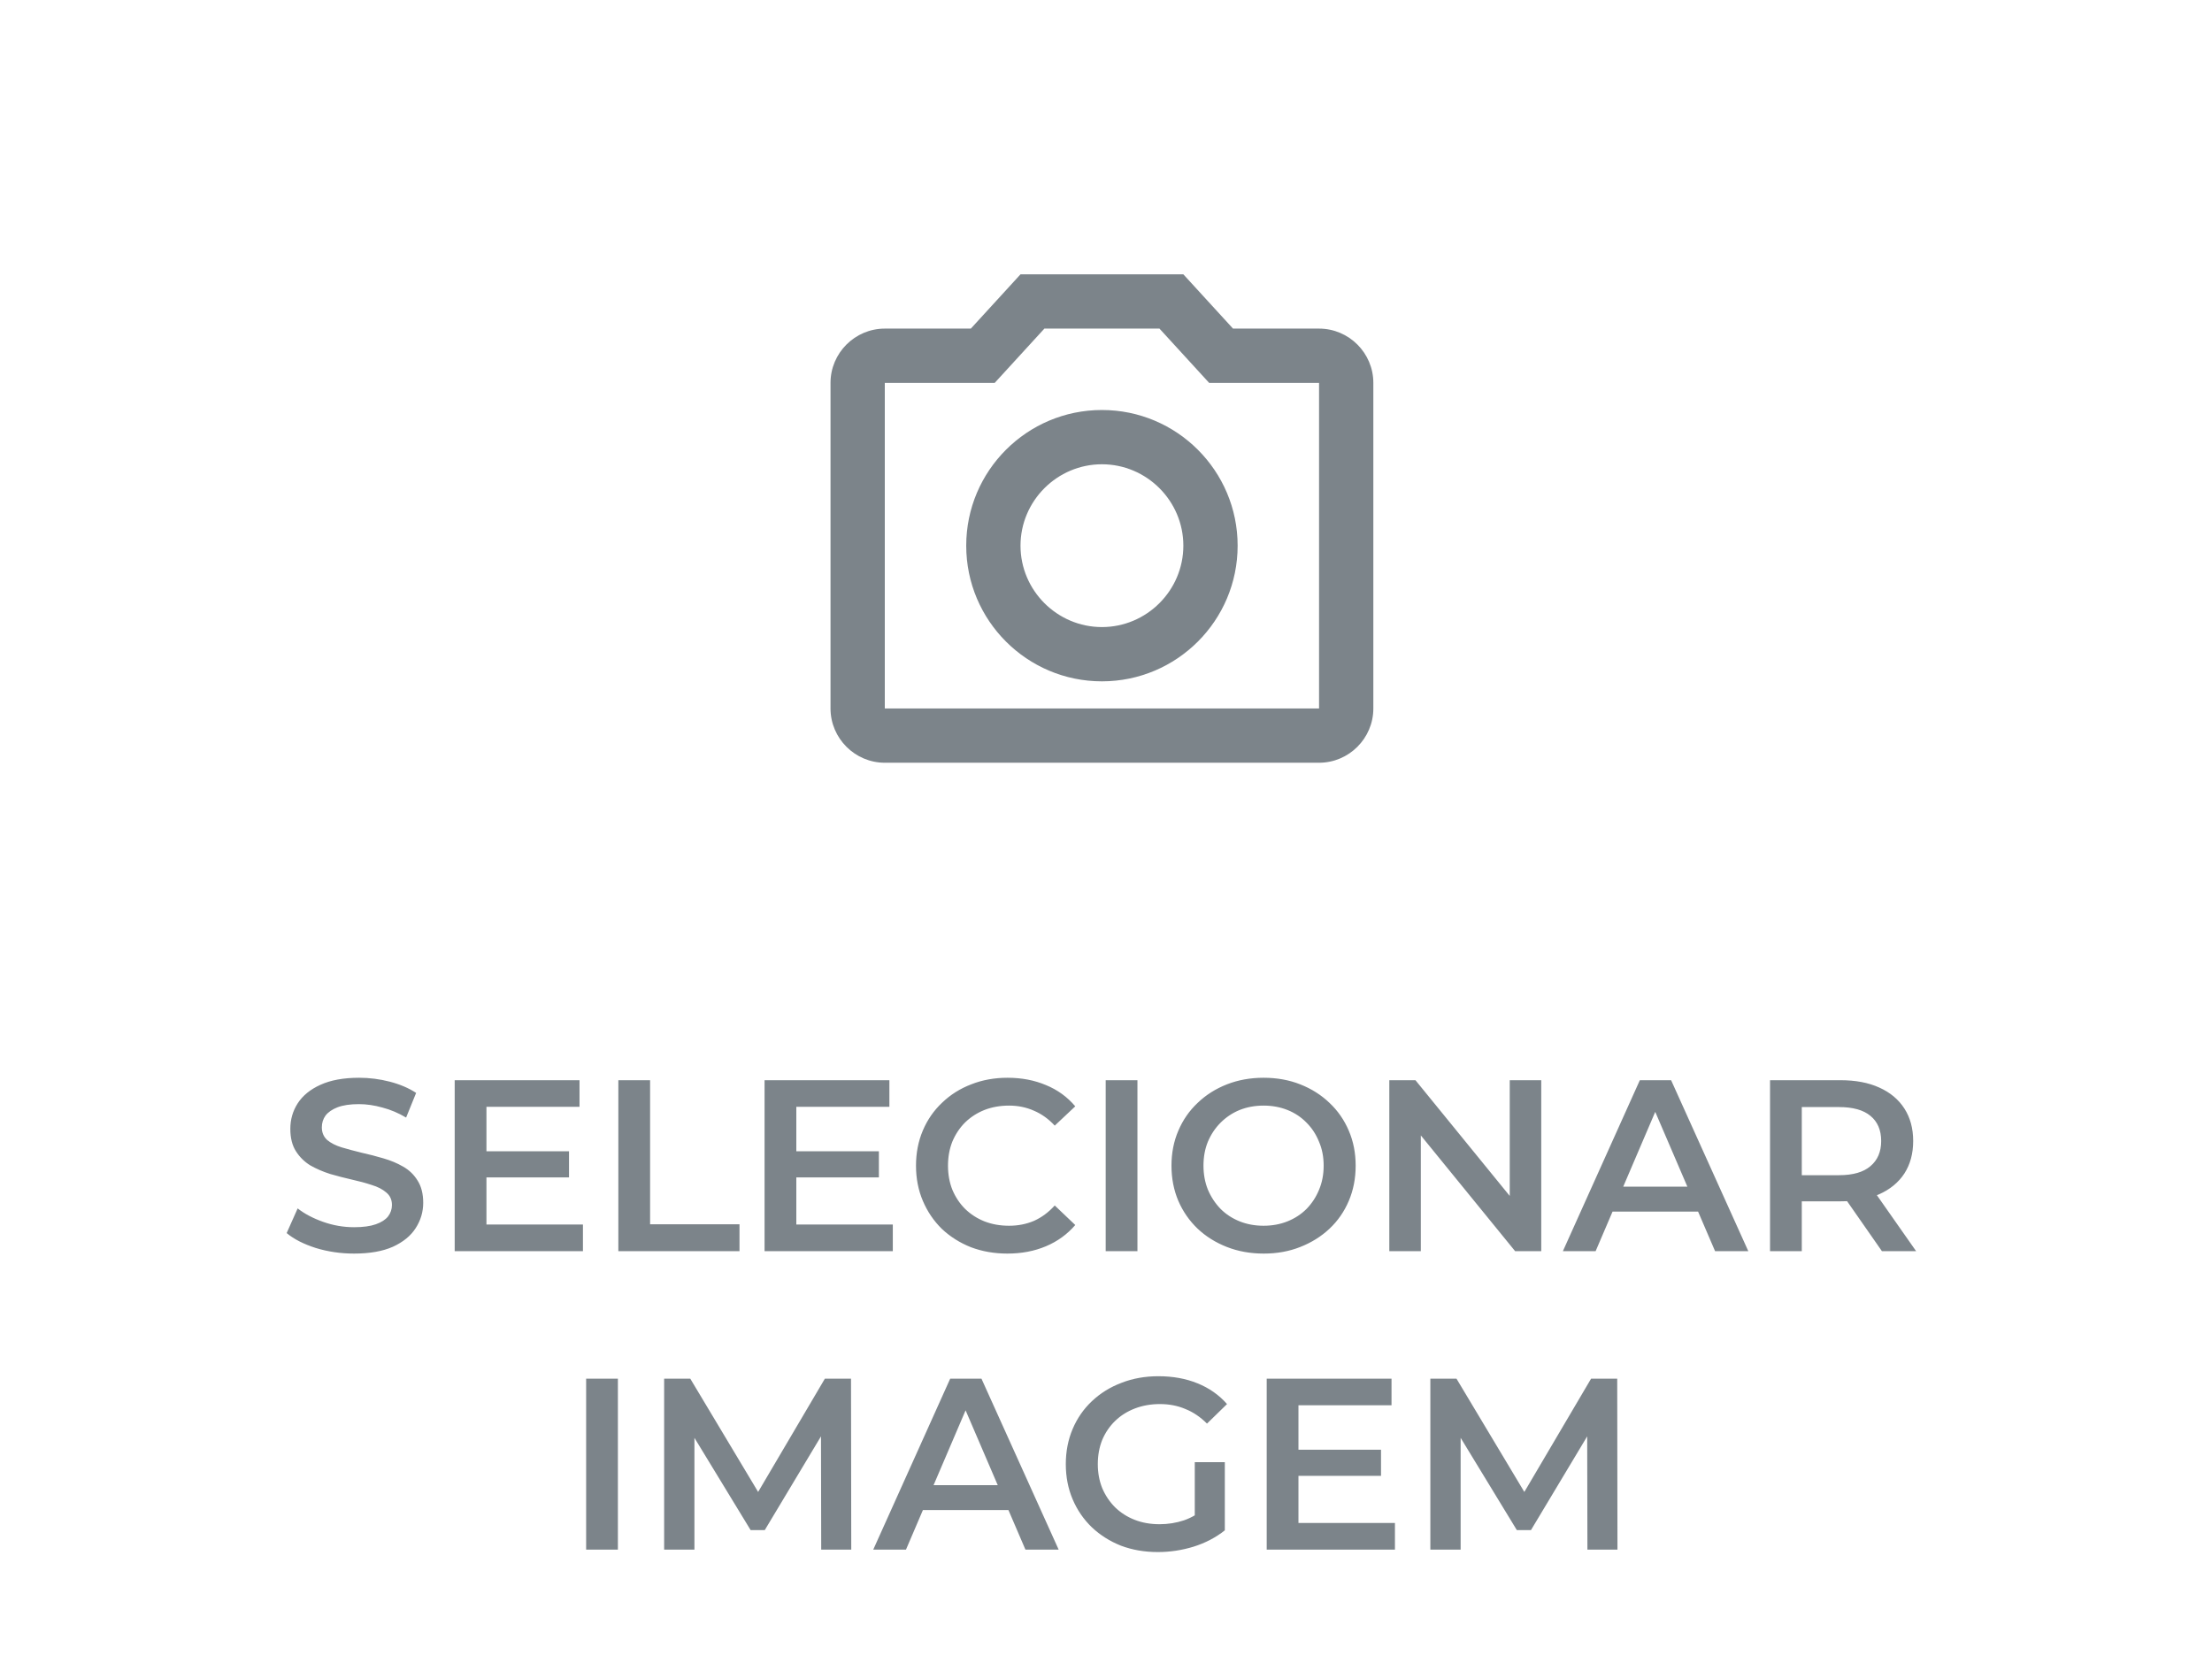 <svg width="163" height="122" viewBox="0 0 163 122" fill="none" xmlns="http://www.w3.org/2000/svg">
<g filter="url(#filter0_d_1976_25428)">
<rect width="162.4" height="133.557" transform="translate(0 -5.779)" fill="white"/>
<path d="M85.44 20.221L89.1 24.221H97.2V48.221H65.2V24.221H73.3L76.96 20.221H85.44ZM87.2 16.221H75.2L71.54 20.221H65.2C63 20.221 61.2 22.021 61.2 24.221V48.221C61.2 50.421 63 52.221 65.2 52.221H97.2C99.4 52.221 101.2 50.421 101.2 48.221V24.221C101.2 22.021 99.4 20.221 97.2 20.221H90.86L87.2 16.221ZM81.2 30.221C84.5 30.221 87.2 32.921 87.2 36.221C87.2 39.521 84.5 42.221 81.2 42.221C77.9 42.221 75.2 39.521 75.2 36.221C75.2 32.921 77.9 30.221 81.2 30.221ZM81.2 26.221C75.68 26.221 71.2 30.701 71.2 36.221C71.2 41.741 75.68 46.221 81.2 46.221C86.72 46.221 91.2 41.741 91.2 36.221C91.2 30.701 86.72 26.221 81.2 26.221Z" fill="#7C848A"/>
<path d="M26.092 88.401C25.108 88.401 24.166 88.263 23.266 87.987C22.366 87.699 21.652 87.333 21.124 86.889L21.934 85.071C22.438 85.467 23.062 85.797 23.806 86.061C24.55 86.325 25.312 86.457 26.092 86.457C26.752 86.457 27.286 86.385 27.694 86.241C28.102 86.097 28.402 85.905 28.594 85.665C28.786 85.413 28.882 85.131 28.882 84.819C28.882 84.435 28.744 84.129 28.468 83.901C28.192 83.661 27.832 83.475 27.388 83.343C26.956 83.199 26.47 83.067 25.93 82.947C25.402 82.827 24.868 82.689 24.328 82.533C23.8 82.365 23.314 82.155 22.87 81.903C22.438 81.639 22.084 81.291 21.808 80.859C21.532 80.427 21.394 79.875 21.394 79.203C21.394 78.519 21.574 77.895 21.934 77.331C22.306 76.755 22.864 76.299 23.608 75.963C24.364 75.615 25.318 75.441 26.47 75.441C27.226 75.441 27.976 75.537 28.72 75.729C29.464 75.921 30.112 76.197 30.664 76.557L29.926 78.375C29.362 78.039 28.78 77.793 28.18 77.637C27.58 77.469 27.004 77.385 26.452 77.385C25.804 77.385 25.276 77.463 24.868 77.619C24.472 77.775 24.178 77.979 23.986 78.231C23.806 78.483 23.716 78.771 23.716 79.095C23.716 79.479 23.848 79.791 24.112 80.031C24.388 80.259 24.742 80.439 25.174 80.571C25.618 80.703 26.11 80.835 26.65 80.967C27.19 81.087 27.724 81.225 28.252 81.381C28.792 81.537 29.278 81.741 29.71 81.993C30.154 82.245 30.508 82.587 30.772 83.019C31.048 83.451 31.186 83.997 31.186 84.657C31.186 85.329 31 85.953 30.628 86.529C30.268 87.093 29.71 87.549 28.954 87.897C28.198 88.233 27.244 88.401 26.092 88.401ZM35.666 80.859H41.93V82.785H35.666V80.859ZM35.846 86.259H42.956V88.221H33.506V75.621H42.704V77.583H35.846V86.259ZM45.565 88.221V75.621H47.905V86.241H54.493V88.221H45.565ZM58.5 80.859H64.764V82.785H58.5V80.859ZM58.68 86.259H65.79V88.221H56.34V75.621H65.538V77.583H58.68V86.259ZM74.231 88.401C73.271 88.401 72.377 88.245 71.549 87.933C70.733 87.609 70.019 87.159 69.407 86.583C68.807 85.995 68.339 85.305 68.003 84.513C67.667 83.721 67.499 82.857 67.499 81.921C67.499 80.985 67.667 80.121 68.003 79.329C68.339 78.537 68.813 77.853 69.425 77.277C70.037 76.689 70.751 76.239 71.567 75.927C72.383 75.603 73.277 75.441 74.249 75.441C75.281 75.441 76.223 75.621 77.075 75.981C77.927 76.329 78.647 76.851 79.235 77.547L77.723 78.969C77.267 78.477 76.757 78.111 76.193 77.871C75.629 77.619 75.017 77.493 74.357 77.493C73.697 77.493 73.091 77.601 72.539 77.817C71.999 78.033 71.525 78.339 71.117 78.735C70.721 79.131 70.409 79.599 70.181 80.139C69.965 80.679 69.857 81.273 69.857 81.921C69.857 82.569 69.965 83.163 70.181 83.703C70.409 84.243 70.721 84.711 71.117 85.107C71.525 85.503 71.999 85.809 72.539 86.025C73.091 86.241 73.697 86.349 74.357 86.349C75.017 86.349 75.629 86.229 76.193 85.989C76.757 85.737 77.267 85.359 77.723 84.855L79.235 86.295C78.647 86.979 77.927 87.501 77.075 87.861C76.223 88.221 75.275 88.401 74.231 88.401ZM81.477 88.221V75.621H83.817V88.221H81.477ZM93.129 88.401C92.145 88.401 91.239 88.239 90.411 87.915C89.583 87.591 88.863 87.141 88.251 86.565C87.639 85.977 87.165 85.293 86.829 84.513C86.493 83.721 86.325 82.857 86.325 81.921C86.325 80.985 86.493 80.127 86.829 79.347C87.165 78.555 87.639 77.871 88.251 77.295C88.863 76.707 89.583 76.251 90.411 75.927C91.239 75.603 92.139 75.441 93.111 75.441C94.095 75.441 94.995 75.603 95.811 75.927C96.639 76.251 97.359 76.707 97.971 77.295C98.583 77.871 99.057 78.555 99.393 79.347C99.729 80.127 99.897 80.985 99.897 81.921C99.897 82.857 99.729 83.721 99.393 84.513C99.057 85.305 98.583 85.989 97.971 86.565C97.359 87.141 96.639 87.591 95.811 87.915C94.995 88.239 94.101 88.401 93.129 88.401ZM93.111 86.349C93.747 86.349 94.335 86.241 94.875 86.025C95.415 85.809 95.883 85.503 96.279 85.107C96.675 84.699 96.981 84.231 97.197 83.703C97.425 83.163 97.539 82.569 97.539 81.921C97.539 81.273 97.425 80.685 97.197 80.157C96.981 79.617 96.675 79.149 96.279 78.753C95.883 78.345 95.415 78.033 94.875 77.817C94.335 77.601 93.747 77.493 93.111 77.493C92.475 77.493 91.887 77.601 91.347 77.817C90.819 78.033 90.351 78.345 89.943 78.753C89.547 79.149 89.235 79.617 89.007 80.157C88.791 80.685 88.683 81.273 88.683 81.921C88.683 82.557 88.791 83.145 89.007 83.685C89.235 84.225 89.547 84.699 89.943 85.107C90.339 85.503 90.807 85.809 91.347 86.025C91.887 86.241 92.475 86.349 93.111 86.349ZM102.377 88.221V75.621H104.303L112.205 85.323H111.251V75.621H113.573V88.221H111.647L103.745 78.519H104.699V88.221H102.377ZM115.168 88.221L120.838 75.621H123.142L128.83 88.221H126.382L121.504 76.863H122.44L117.58 88.221H115.168ZM117.778 85.305L118.408 83.469H125.212L125.842 85.305H117.778ZM130.432 88.221V75.621H135.616C136.732 75.621 137.686 75.801 138.478 76.161C139.282 76.521 139.9 77.037 140.332 77.709C140.764 78.381 140.98 79.179 140.98 80.103C140.98 81.027 140.764 81.825 140.332 82.497C139.9 83.157 139.282 83.667 138.478 84.027C137.686 84.375 136.732 84.549 135.616 84.549H131.728L132.772 83.487V88.221H130.432ZM138.676 88.221L135.49 83.649H137.992L141.196 88.221H138.676ZM132.772 83.739L131.728 82.623H135.508C136.54 82.623 137.314 82.401 137.83 81.957C138.358 81.513 138.622 80.895 138.622 80.103C138.622 79.299 138.358 78.681 137.83 78.249C137.314 77.817 136.54 77.601 135.508 77.601H131.728L132.772 76.449V83.739ZM43.192 110.221V97.621H45.532V110.221H43.192ZM48.94 110.221V97.621H50.866L56.374 106.819H55.366L60.784 97.621H62.71L62.728 110.221H60.514L60.496 101.095H60.964L56.356 108.781H55.312L50.632 101.095H51.172V110.221H48.94ZM64.349 110.221L70.019 97.621H72.323L78.011 110.221H75.563L70.685 98.863H71.621L66.761 110.221H64.349ZM66.959 107.305L67.589 105.469H74.393L75.023 107.305H66.959ZM85.324 110.401C84.34 110.401 83.434 110.245 82.606 109.933C81.79 109.609 81.076 109.159 80.464 108.583C79.852 107.995 79.378 107.305 79.042 106.513C78.706 105.721 78.538 104.857 78.538 103.921C78.538 102.985 78.706 102.121 79.042 101.329C79.378 100.537 79.852 99.853 80.464 99.277C81.088 98.689 81.814 98.239 82.642 97.927C83.47 97.603 84.376 97.441 85.36 97.441C86.428 97.441 87.388 97.615 88.24 97.963C89.104 98.311 89.83 98.821 90.418 99.493L88.942 100.933C88.45 100.441 87.916 100.081 87.34 99.853C86.776 99.613 86.152 99.493 85.468 99.493C84.808 99.493 84.196 99.601 83.632 99.817C83.068 100.033 82.582 100.339 82.174 100.735C81.766 101.131 81.448 101.599 81.22 102.139C81.004 102.679 80.896 103.273 80.896 103.921C80.896 104.557 81.004 105.145 81.22 105.685C81.448 106.225 81.766 106.699 82.174 107.107C82.582 107.503 83.062 107.809 83.614 108.025C84.166 108.241 84.778 108.349 85.45 108.349C86.074 108.349 86.674 108.253 87.25 108.061C87.838 107.857 88.396 107.521 88.924 107.053L90.256 108.799C89.596 109.327 88.828 109.729 87.952 110.005C87.088 110.269 86.212 110.401 85.324 110.401ZM88.042 108.493V103.777H90.256V108.799L88.042 108.493ZM95.502 102.859H101.766V104.785H95.502V102.859ZM95.682 108.259H102.792V110.221H93.342V97.621H102.54V99.583H95.682V108.259ZM105.401 110.221V97.621H107.327L112.835 106.819H111.827L117.245 97.621H119.171L119.189 110.221H116.975L116.957 101.095H117.425L112.817 108.781H111.773L107.093 101.095H107.633V110.221H105.401Z" fill="#7C848A"/>
</g>
<defs>
<filter id="filter0_d_1976_25428" x="-4" y="-5.779" width="170.4" height="141.557" filterUnits="userSpaceOnUse" color-interpolation-filters="sRGB">
<feFlood flood-opacity="0" result="BackgroundImageFix"/>
<feColorMatrix in="SourceAlpha" type="matrix" values="0 0 0 0 0 0 0 0 0 0 0 0 0 0 0 0 0 0 127 0" result="hardAlpha"/>
<feOffset dy="4"/>
<feGaussianBlur stdDeviation="2"/>
<feComposite in2="hardAlpha" operator="out"/>
<feColorMatrix type="matrix" values="0 0 0 0 0 0 0 0 0 0 0 0 0 0 0 0 0 0 0.25 0"/>
<feBlend mode="normal" in2="BackgroundImageFix" result="effect1_dropShadow_1976_25428"/>
<feBlend mode="normal" in="SourceGraphic" in2="effect1_dropShadow_1976_25428" result="shape"/>
</filter>
</defs>
</svg>